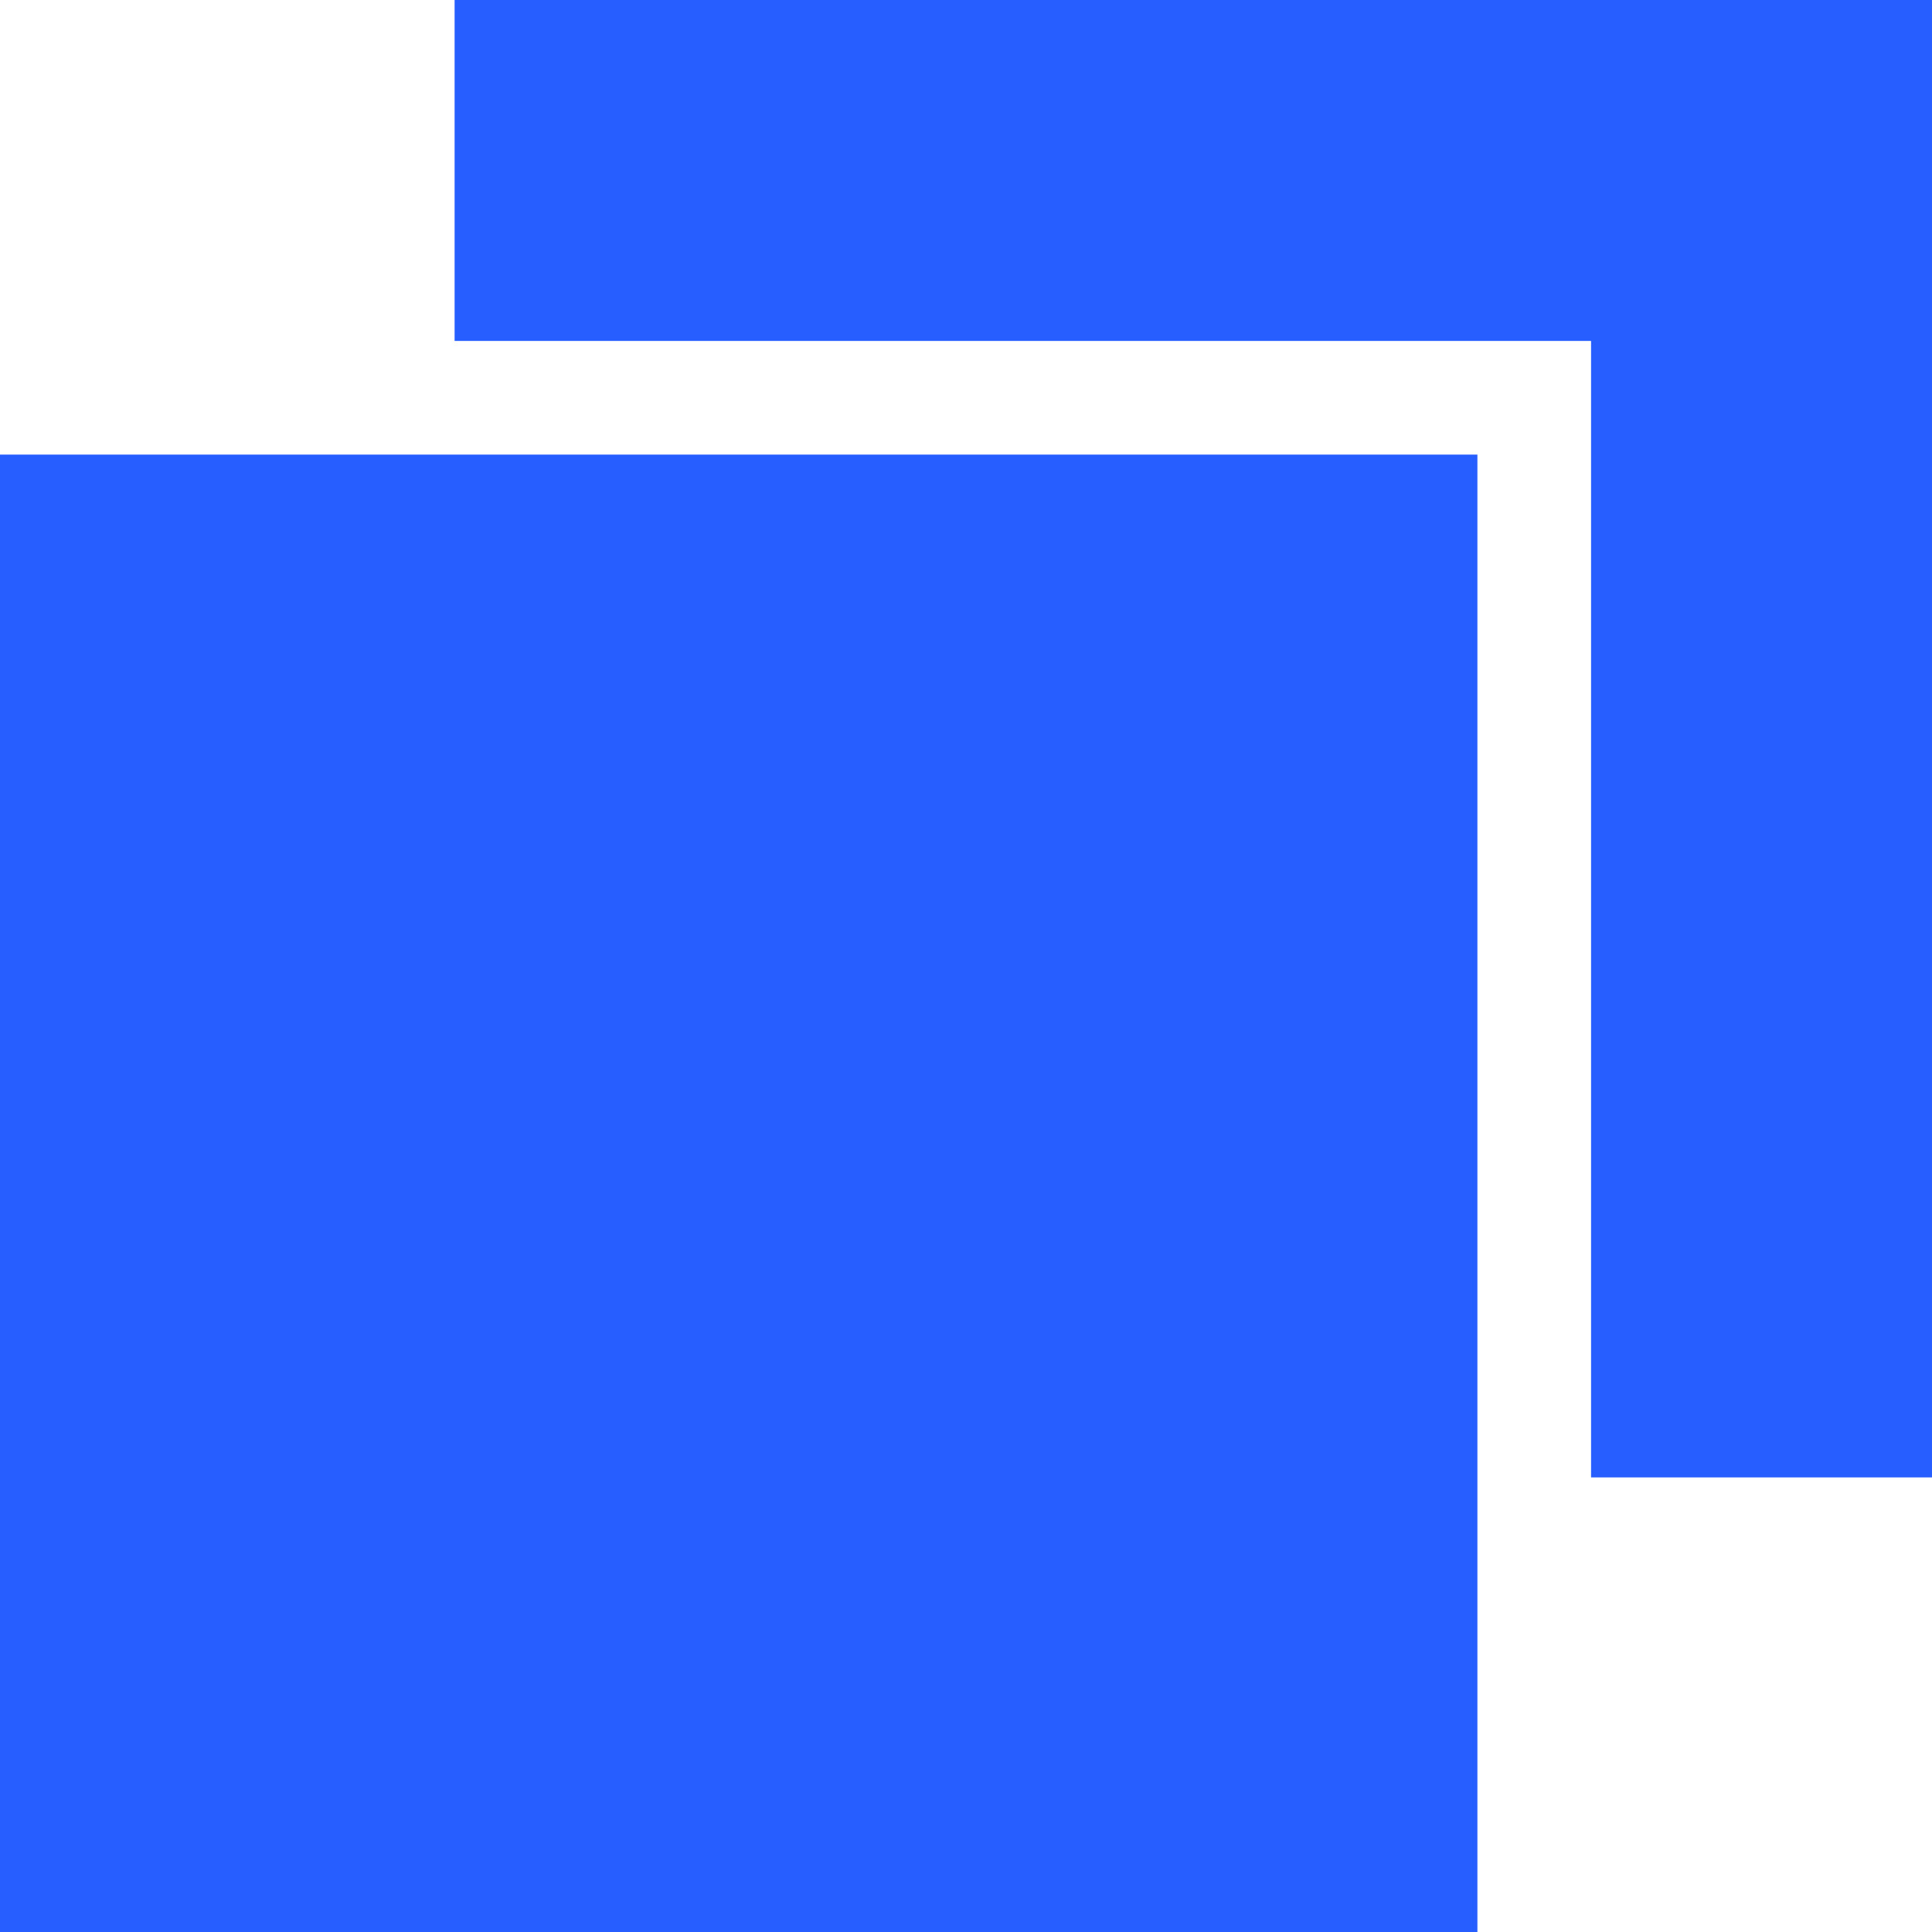 <?xml version="1.0" standalone="no"?><!DOCTYPE svg PUBLIC "-//W3C//DTD SVG 1.1//EN" "http://www.w3.org/Graphics/SVG/1.1/DTD/svg11.dtd"><svg t="1744173240724" class="icon" viewBox="0 0 1024 1024" version="1.1" xmlns="http://www.w3.org/2000/svg" p-id="28416" xmlns:xlink="http://www.w3.org/1999/xlink" width="16" height="16"><path d="M783.053 240.947V1024H0V240.947h783.053zM1024 0v783.053h-180.702V180.702H240.947V0H1024z" fill="#275EFF" p-id="28417"></path></svg>